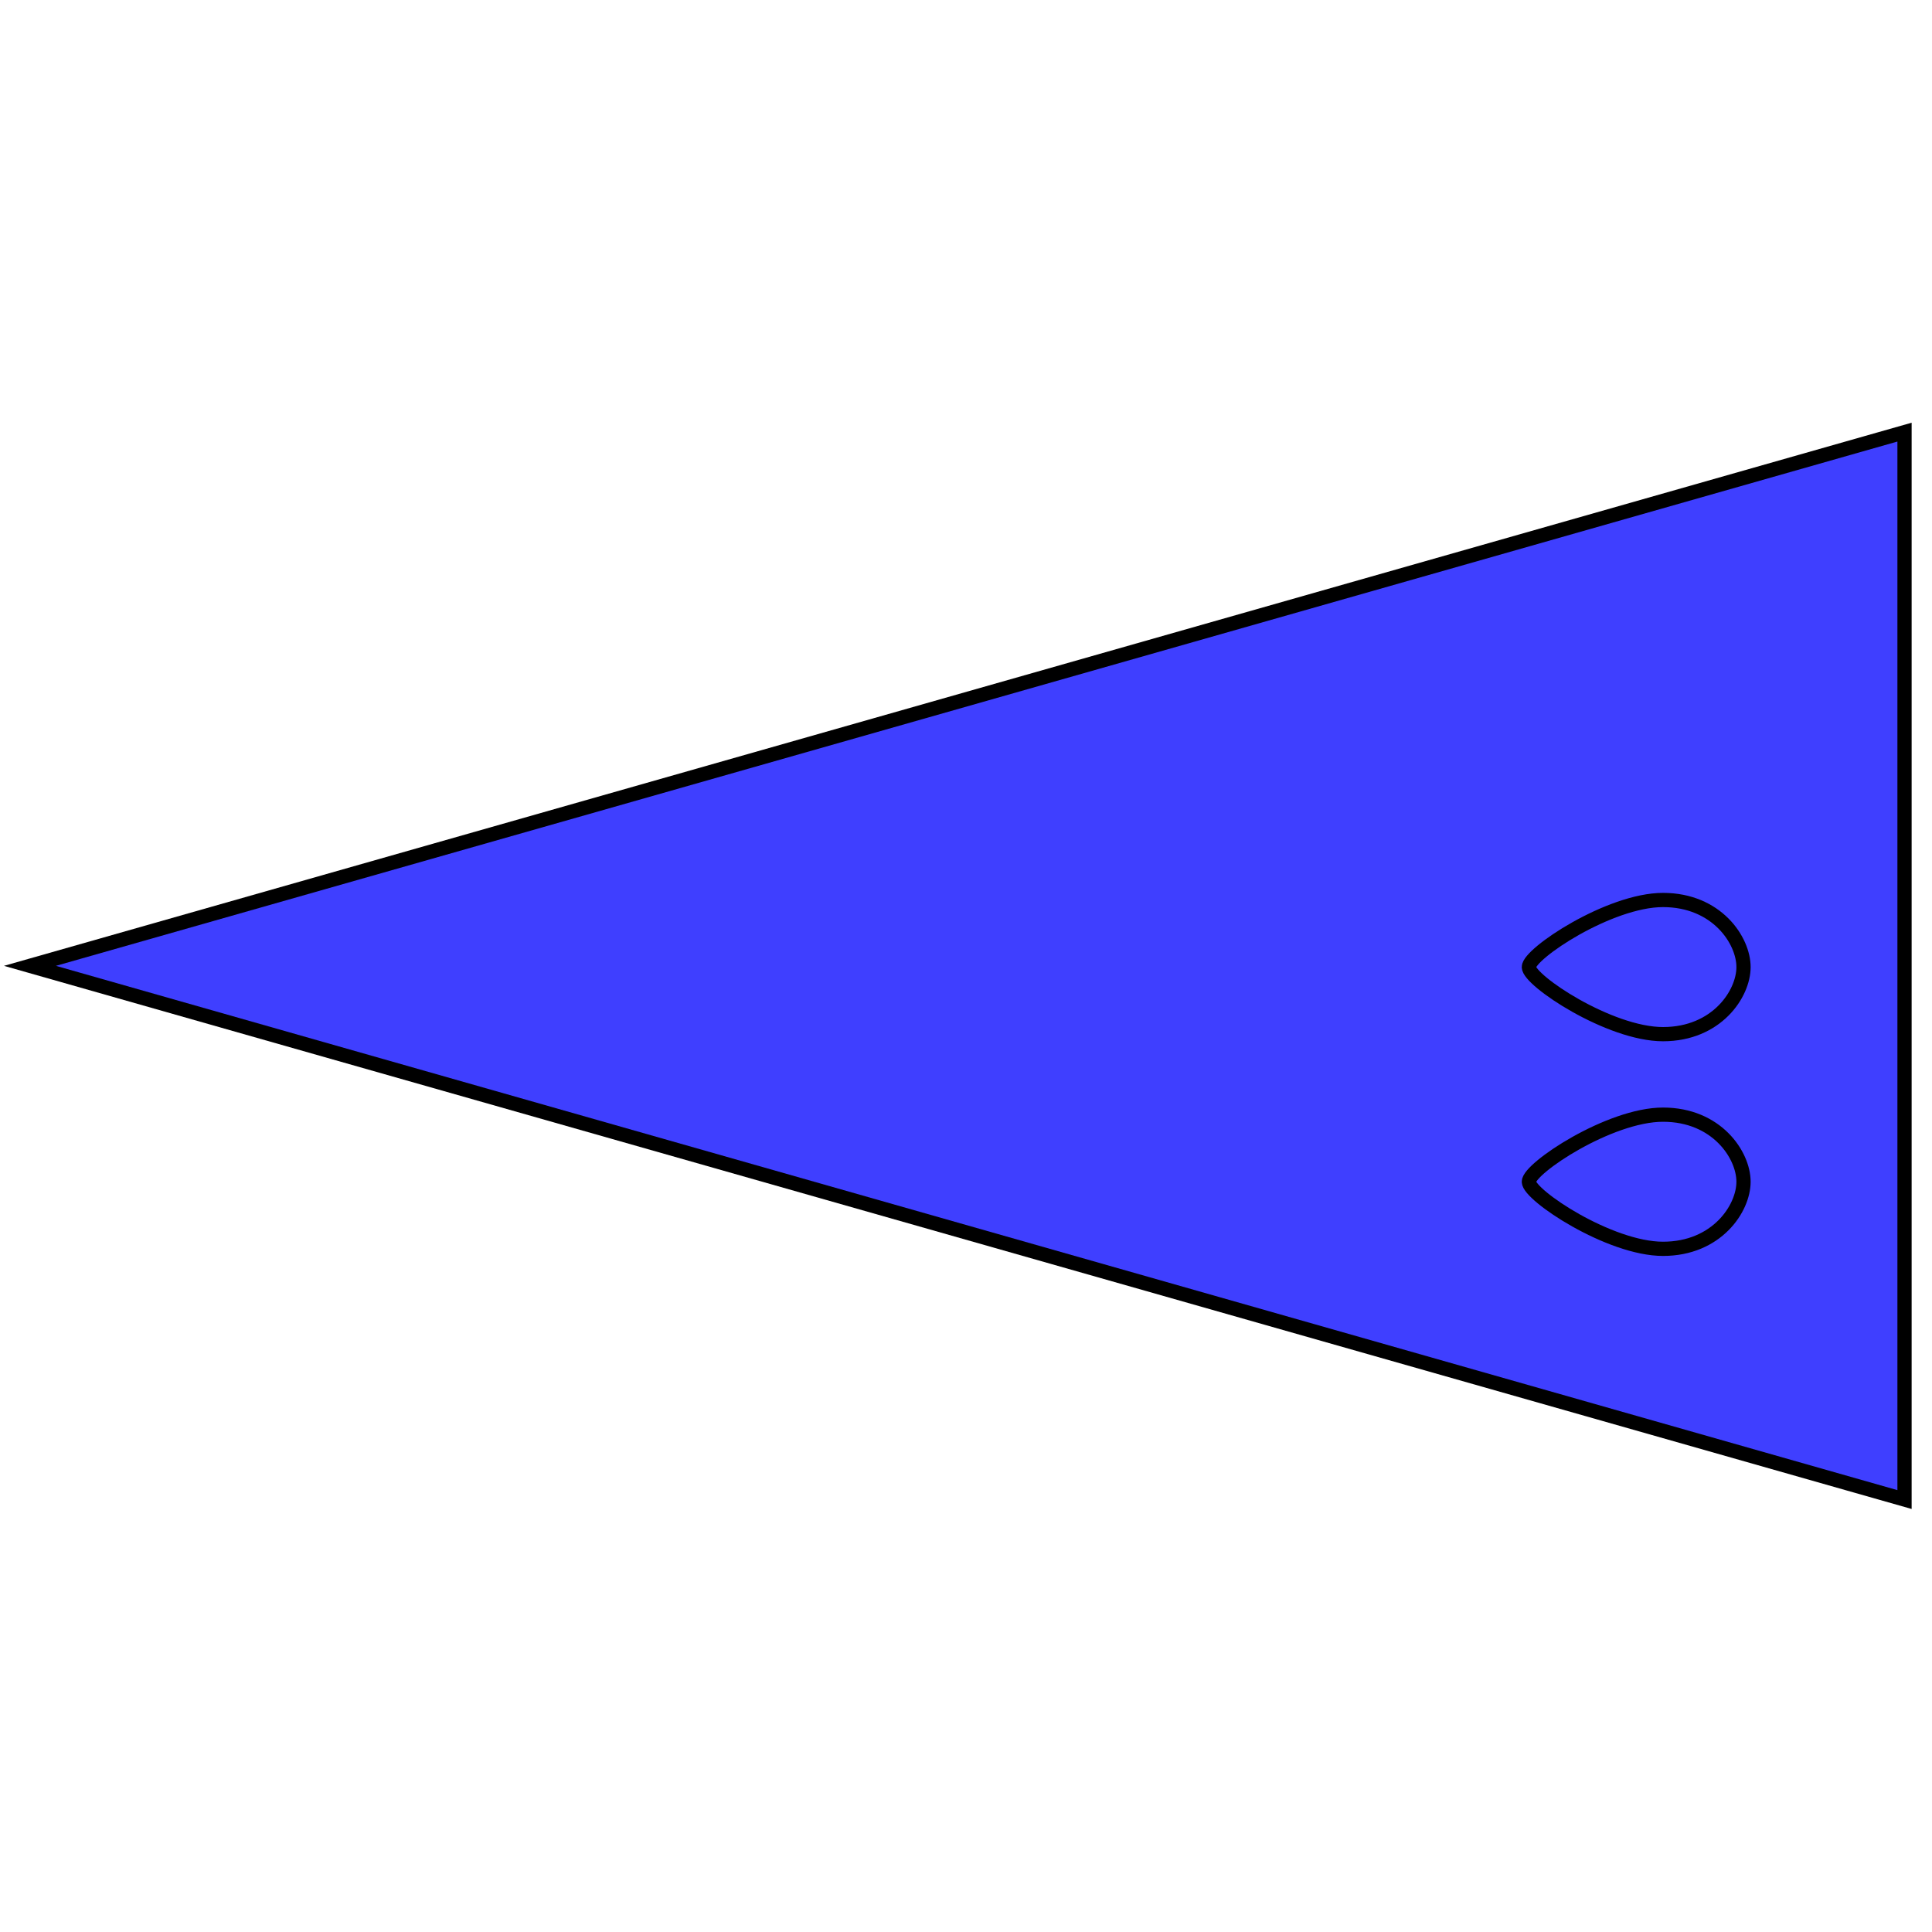 <?xml version="1.0" encoding="UTF-8" standalone="no"?>
<!-- Created with Inkscape (http://www.inkscape.org/) -->

<svg
 xmlns:dc="http://purl.org/dc/elements/1.1/"
 xmlns:cc="http://creativecommons.org/ns#"
 xmlns:rdf="http://www.w3.org/1999/02/22-rdf-syntax-ns#"
 xmlns:svg="http://www.w3.org/2000/svg"
 xmlns="http://www.w3.org/2000/svg"
 xmlns:xlink="http://www.w3.org/1999/xlink"
 xmlns:sodipodi="http://sodipodi.sourceforge.net/DTD/sodipodi-0.dtd"
 xmlns:inkscape="http://www.inkscape.org/namespaces/inkscape"
 width="36mm"
 height="36mm"
 viewBox="0 0 36 36"
 version="1.1"
 id="svg8"
 inkscape:version="0.92.4 (5da689c313, 2019-01-14)"
 sodipodi:docname="b2e.svg">
<defs
 id="defs2">
<inkscape:path-effect
 effect="spiro"
 id="path-effect4526"
 is_visible="true" />
</defs>
<sodipodi:namedview
 id="base"
 pagecolor="#ffffff"
 bordercolor="#666666"
 borderopacity="1.0"
 inkscape:pageopacity="0.0"
 inkscape:pageshadow="2"
 inkscape:zoom="2"
 inkscape:cx="236.74001"
 inkscape:cy="57.924273"
 inkscape:document-units="mm"
 inkscape:current-layer="layer1"
 showgrid="false"
 units="mm"
 showguides="true"
 inkscape:window-width="1920"
 inkscape:window-height="1017"
 inkscape:window-x="-8"
 inkscape:window-y="-8"
 inkscape:window-maximized="1"
 fit-margin-top="0"
 fit-margin-left="0"
 fit-margin-right="0"
 fit-margin-bottom="0" />
<g
 inkscape:label="Layer 1"
 inkscape:groupmode="layer"
 id="layer1">
<g
 id="g831"
 transform="rotate(-90,18.023,17.997)">
<path
 inkscape:connector-curvature="0"
 id="path6041"
 d="m 8.078,35.462 9.945,-34.93 9.945,34.93 z"
 style="fill:#0000ff;fill-opacity:0.753;stroke:#000000;stroke-width:0.265px;stroke-linecap:butt;stroke-linejoin:miter;stroke-opacity:1" />
<path
 sodipodi:nodetypes="cscsc"
 inkscape:connector-curvature="0"
 id="path862"
 d="m 18,28.462 c 0.25,0 1.25,1.5 1.25,2.5 0,1 -0.75,1.5 -1.25,1.5 -0.5,0 -1.25,-0.5 -1.25,-1.5 0,-1 1,-2.5 1.25,-2.5"
 style="fill:none;stroke:#000000;stroke-width:0.265px;stroke-linecap:butt;stroke-linejoin:miter;stroke-opacity:1" />
<use
 height="100%"
 width="100%"
 id="use864"
 xlink:href="#path862"
 y="0"
 x="-4" />
</g>
</g>
</svg>
